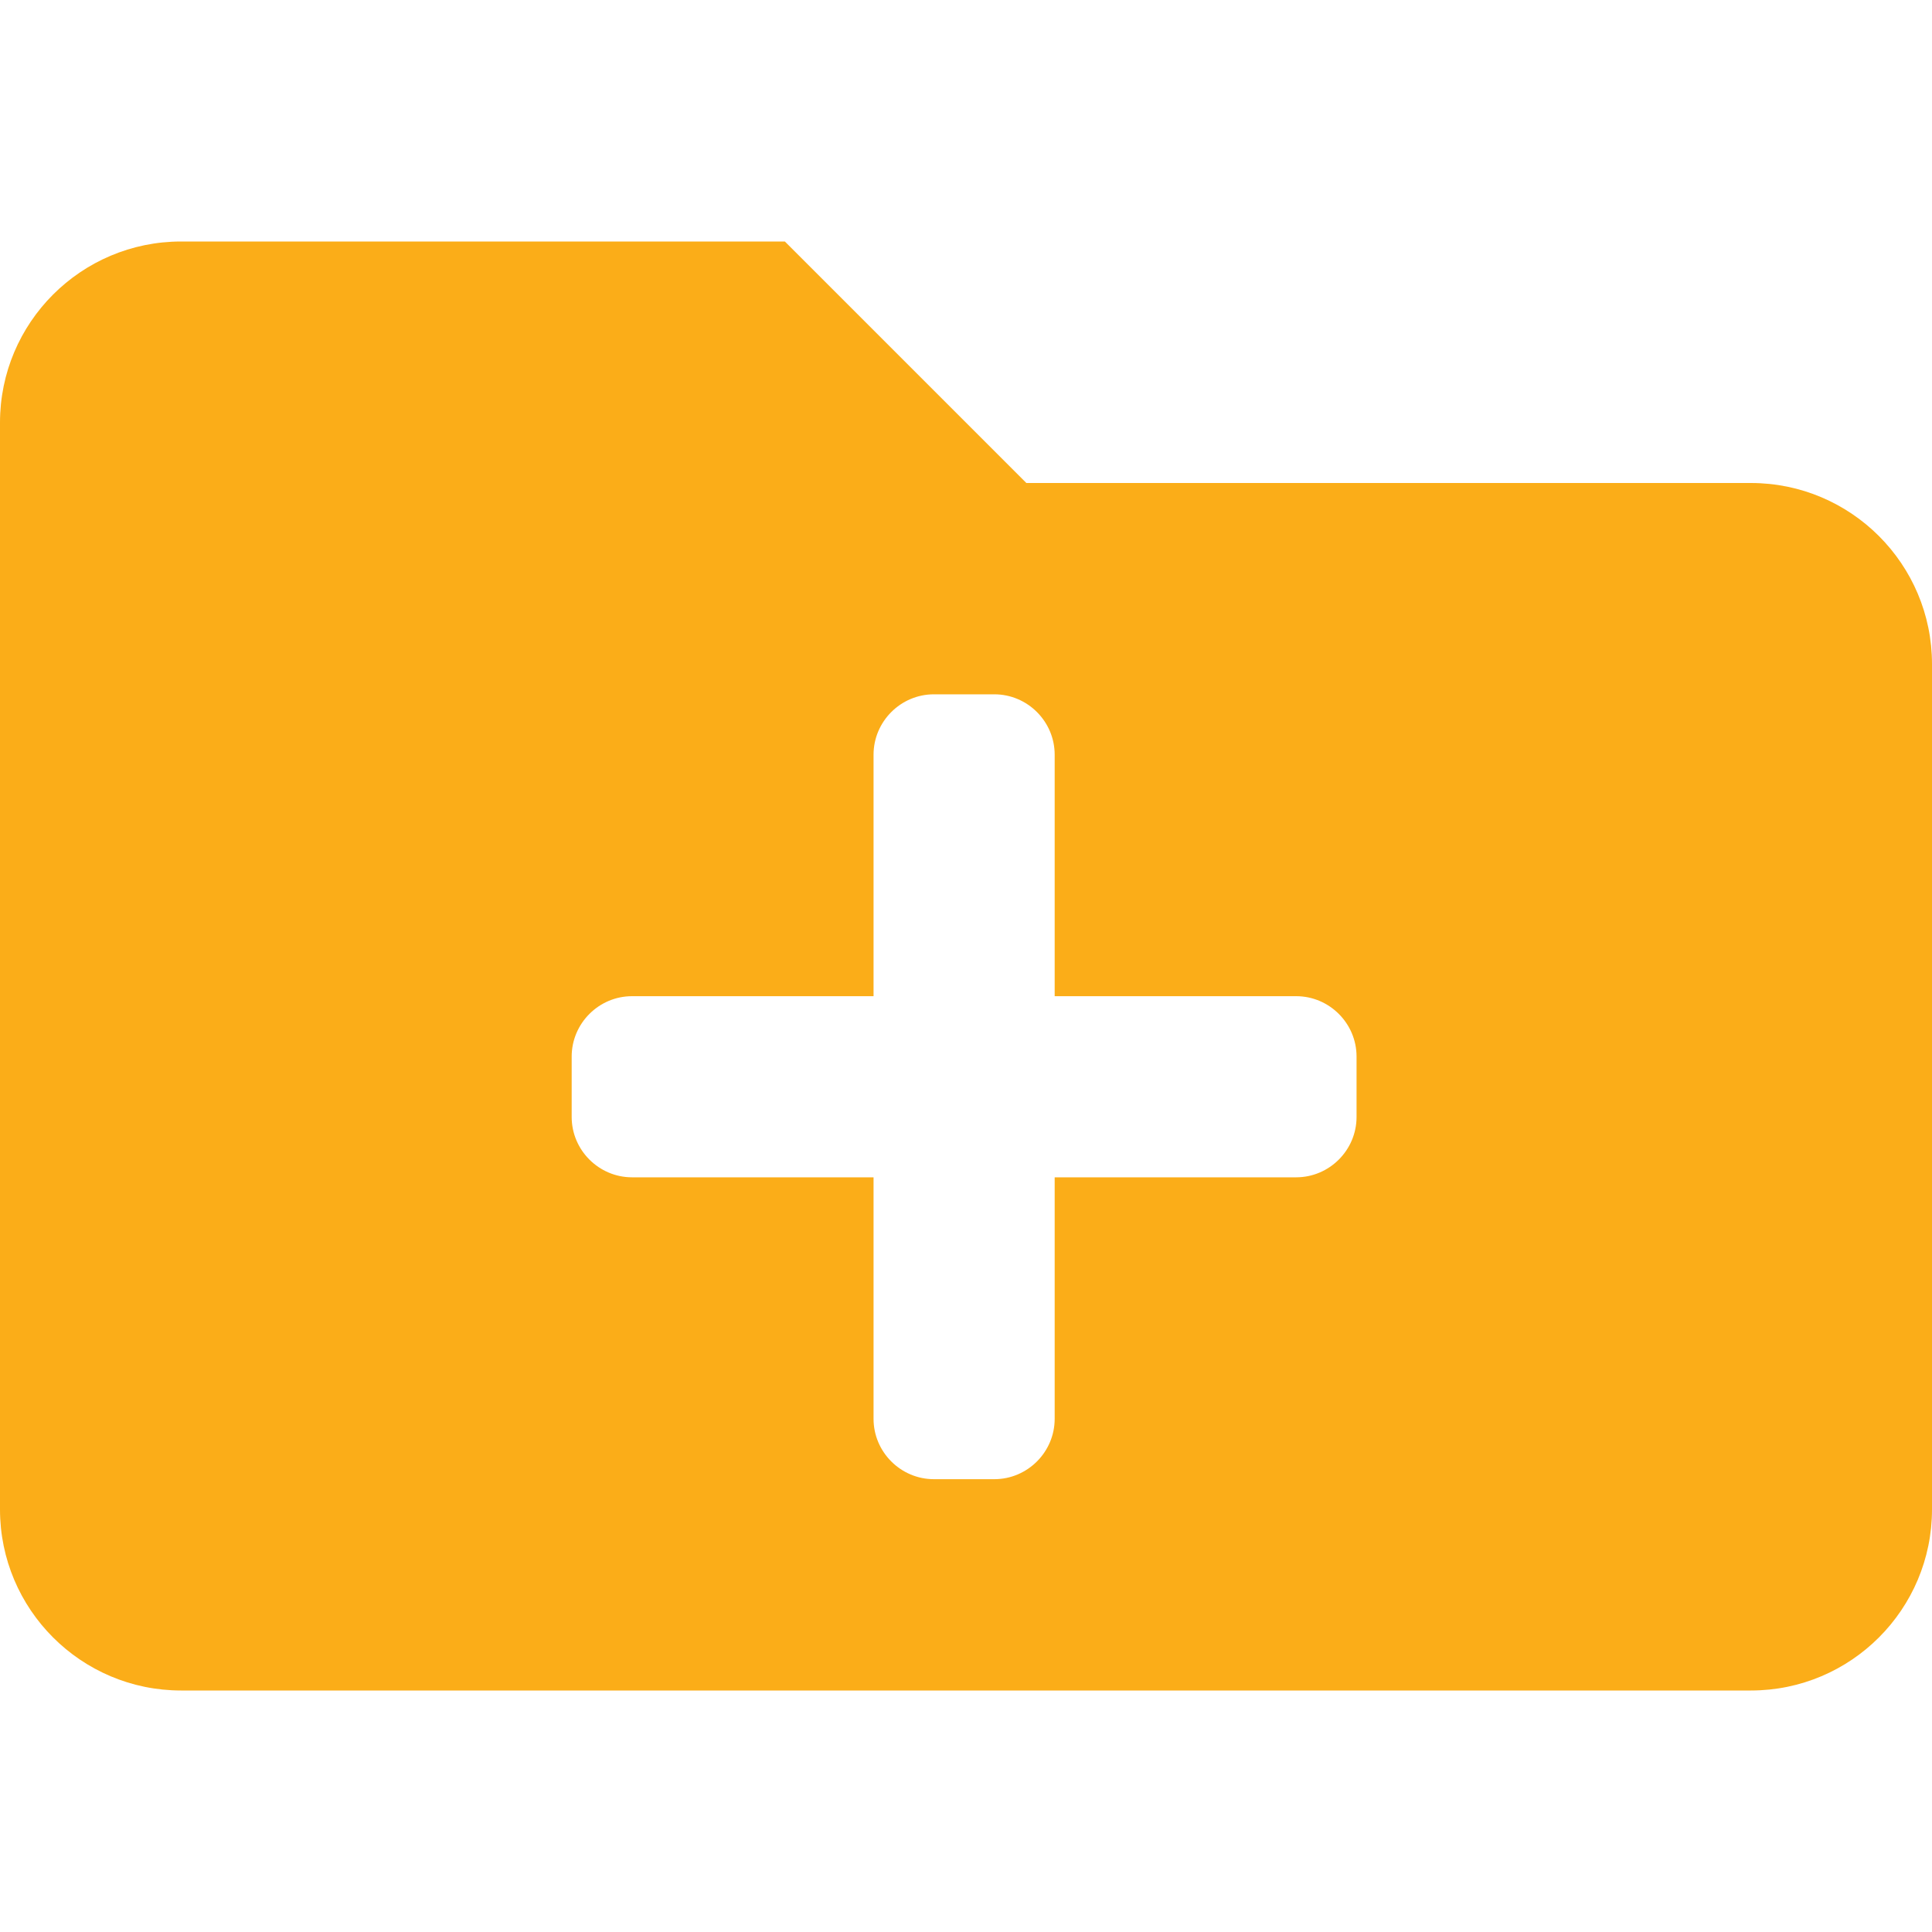 <?xml version="1.0" encoding="utf-8"?>
<!-- Generator: Adobe Illustrator 24.3.0, SVG Export Plug-In . SVG Version: 6.00 Build 0)  -->
<svg version="1.1" id="Layer_1" focusable="false" xmlns="http://www.w3.org/2000/svg" xmlns:xlink="http://www.w3.org/1999/xlink"
	 x="0px" y="0px" viewBox="0 0 512 512" style="enable-background:new 0 0 512 512;" xml:space="preserve">
<style type="text/css">
	.st0{fill:#FBAD18;}
</style>
<path class="st0" d="M464,128H272l-64-64H48C21.5,64,0,85.5,0,112v288c0,26.5,21.5,48,48,48h416c26.5,0,48-21.5,48-48V176
	C512,149.5,490.5,128,464,128z M359.5,296c0,8.8-7.2,16-16,16h-64v64c0,8.8-7.2,16-16,16h-16c-8.8,0-16-7.2-16-16v-64h-64
	c-8.8,0-16-7.2-16-16v-16c0-8.8,7.2-16,16-16h64v-64c0-8.8,7.2-16,16-16h16c8.8,0,16,7.2,16,16v64h64c8.8,0,16,7.2,16,16V296z"/>
</svg>
